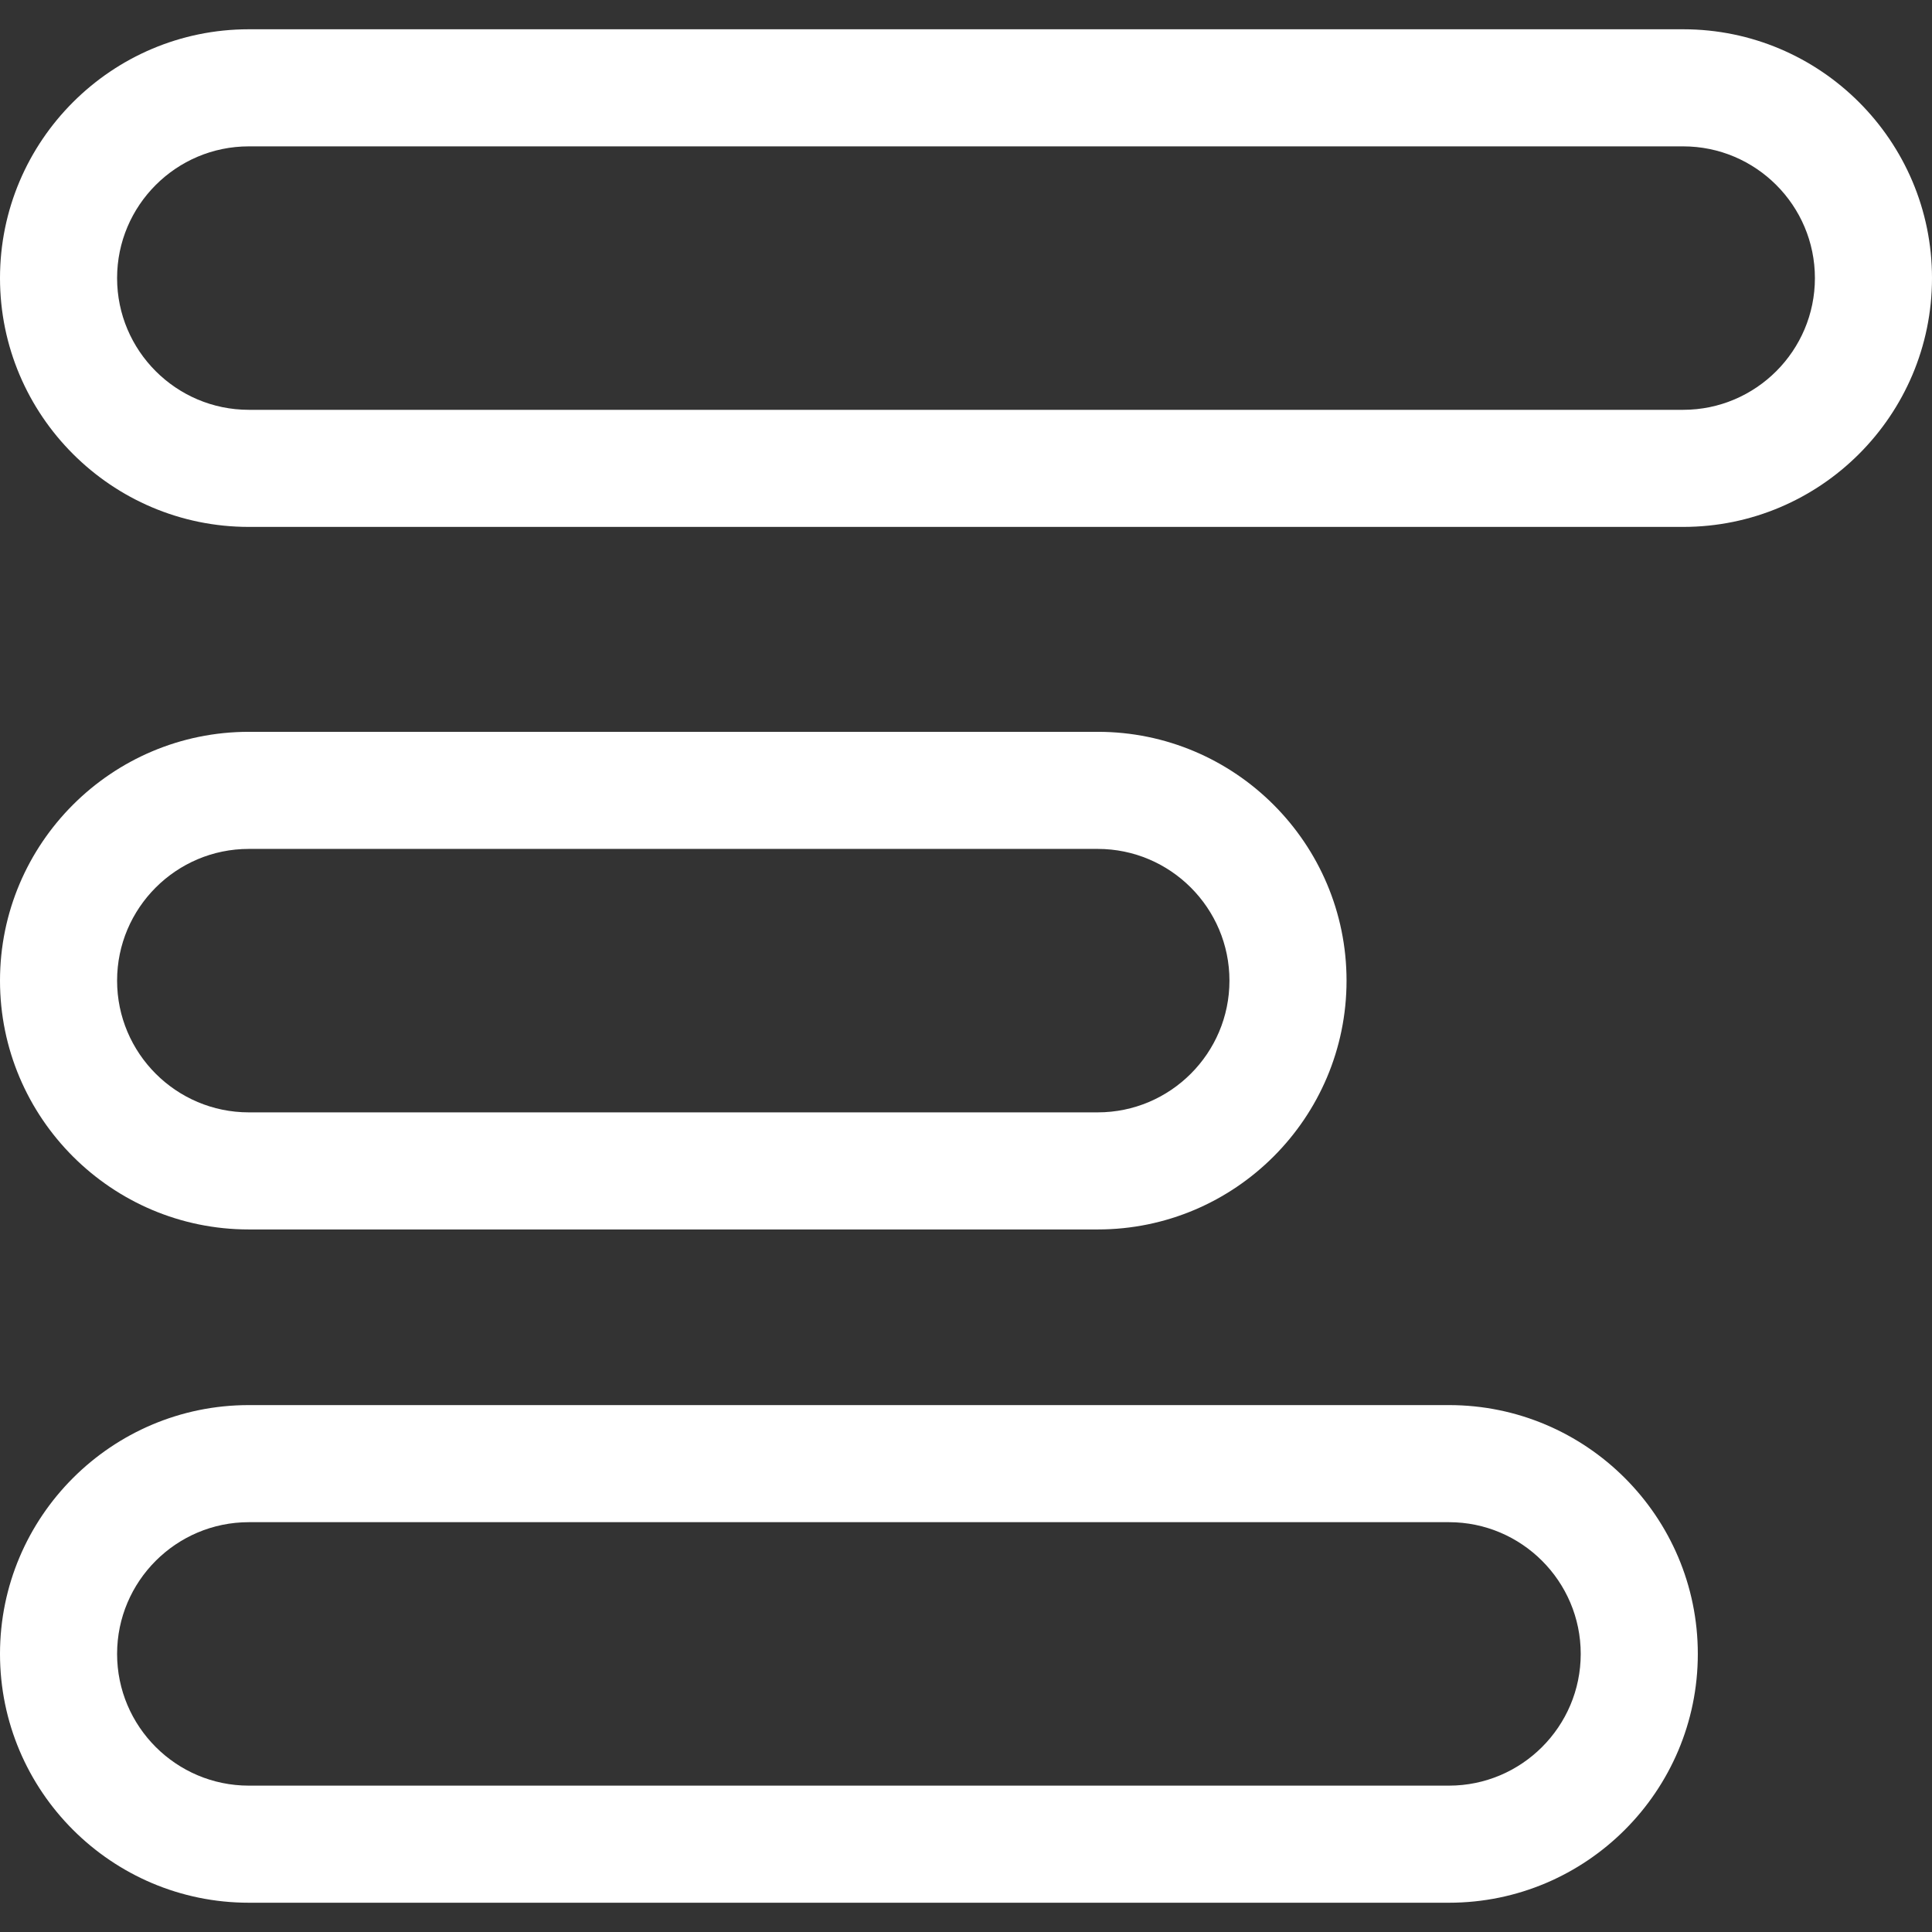 <?xml version="1.0" encoding="iso-8859-1"?>
<!-- Generator: Adobe Illustrator 16.0.0, SVG Export Plug-In . SVG Version: 6.00 Build 0)  -->
<!DOCTYPE svg PUBLIC "-//W3C//DTD SVG 1.1//EN" "http://www.w3.org/Graphics/SVG/1.1/DTD/svg11.dtd">
<svg version="1.1" id="Capa_1" xmlns="http://www.w3.org/2000/svg" xmlns:xlink="http://www.w3.org/1999/xlink" x="0px" y="0px"
	 width="66px" height="66px" viewBox="0 0 66 66" style="enable-background:new 0 0 66 66;" xml:space="preserve" fill="#ffffff">
<rect x="0" y="0" width="66" height="66" fill="#333333" stroke="none"/>
<g>
	<g>
		<g>
			<path d="M57.5,18h-49C3.813,18,0,14.187,0,9.5S3.813,1,8.5,1h49C62.188,1,66,4.813,66,9.5S62.188,18,57.5,18z M8.5,5
				C6.019,5,4,7.019,4,9.5S6.019,14,8.5,14h49c2.48,0,4.5-2.019,4.5-4.5S59.98,5,57.5,5H8.5z"/>
		</g>
		<g>
			<path d="M49.5,65h-41C3.813,65,0,61.188,0,56.5S3.813,48,8.5,48h41c4.688,0,8.5,3.812,8.5,8.5S54.188,65,49.5,65z M8.5,52
				C6.019,52,4,54.02,4,56.5S6.019,61,8.5,61h41c2.48,0,4.5-2.02,4.5-4.5S51.98,52,49.5,52H8.5z"/>
		</g>
		<g>
			<path d="M37.5,42h-29C3.813,42,0,38.188,0,33.5C0,28.813,3.813,25,8.5,25h29c4.688,0,8.5,3.813,8.5,8.5
				C46,38.188,42.188,42,37.5,42z M8.5,29C6.019,29,4,31.019,4,33.5C4,35.98,6.019,38,8.5,38h29c2.48,0,4.5-2.02,4.5-4.5
				c0-2.481-2.02-4.5-4.5-4.5H8.5z"/>
		</g>
	</g>
</g>
<g>
</g>
<g>
</g>
<g>
</g>
<g>
</g>
<g>
</g>
<g>
</g>
<g>
</g>
<g>
</g>
<g>
</g>
<g>
</g>
<g>
</g>
<g>
</g>
<g>
</g>
<g>
</g>
<g>
</g>
</svg>
